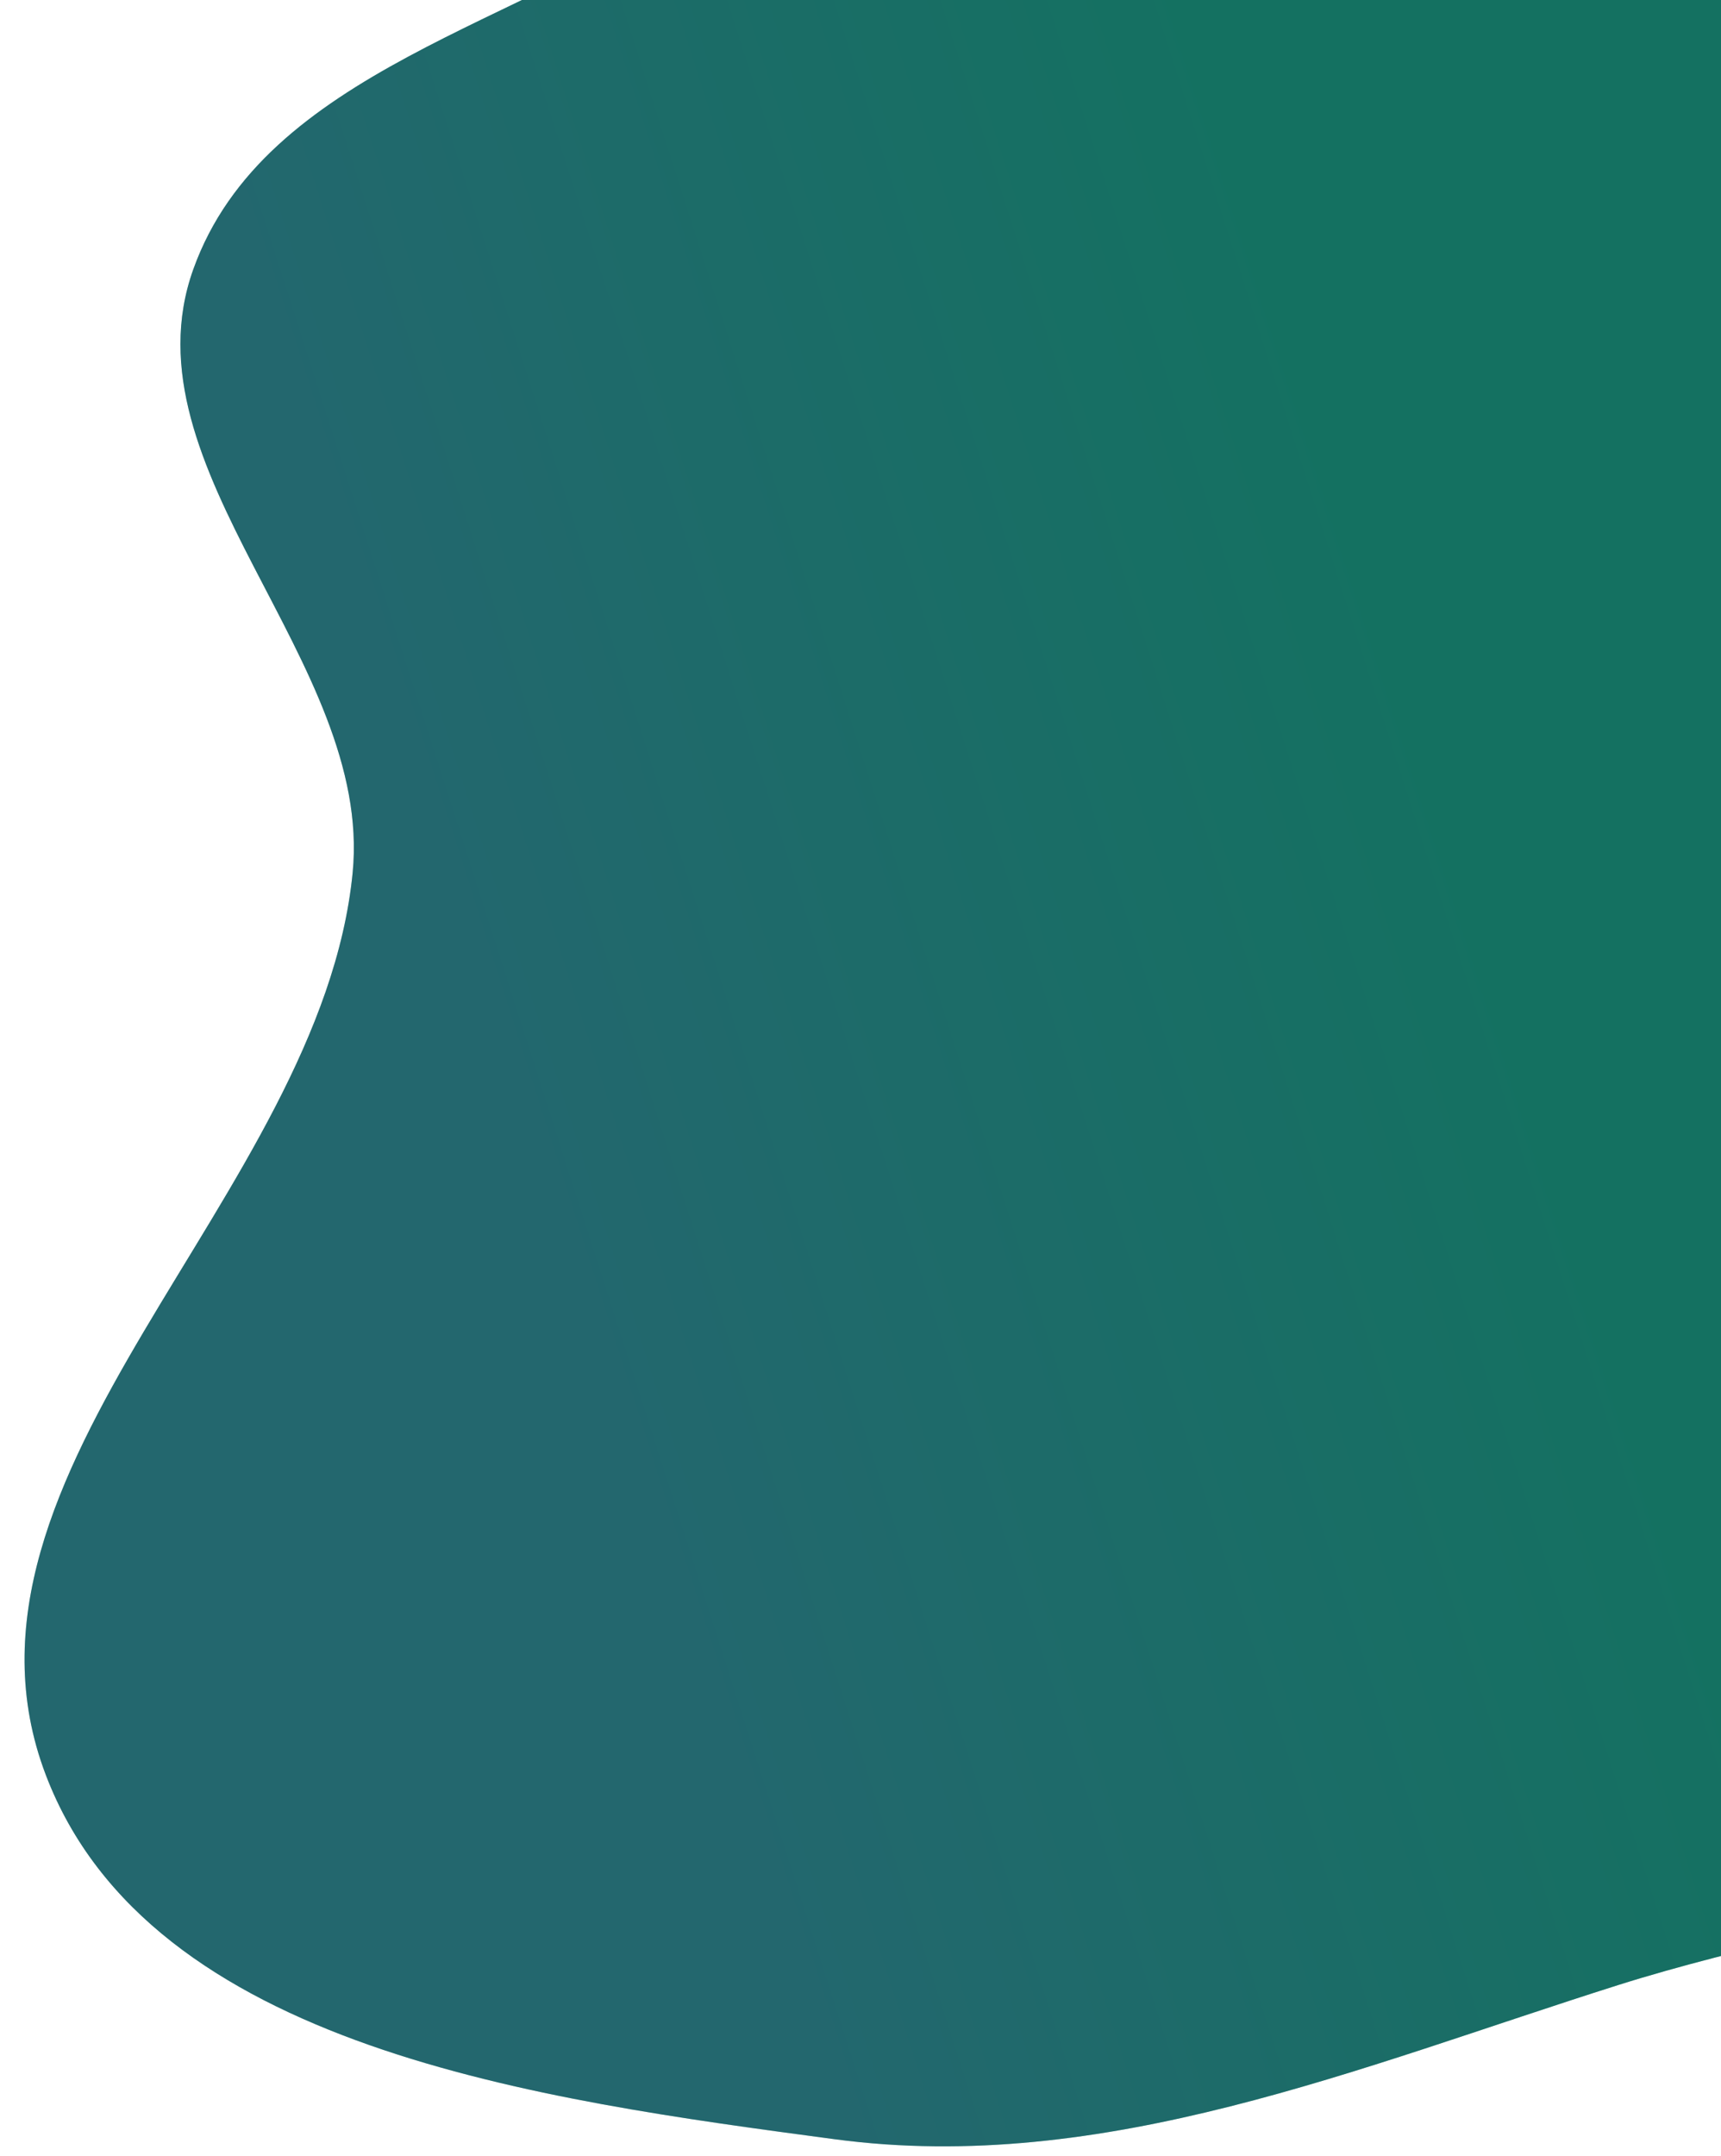 <svg width="701" height="878" fill="none" xmlns="http://www.w3.org/2000/svg">
    <g filter="url(#filter0_d_17_17)">
        <path fill-rule="evenodd" clip-rule="evenodd"
              d="M498.806 -206.521C592.559 -197.823 612.57 -57.003 696.991 -15.827C799.526 34.185 964.405 -44.143 1026.32 50.772C1084.68 140.25 951.242 245.238 935.994 350.585C920.724 456.079 995.768 574.034 937.582 663.801C879.452 753.482 751.704 760.859 648.989 793.367C543.6 826.72 439.632 870.765 329.96 856.1C210.365 840.108 51.097 819.25 8.65 707.742C-38.333 584.316 120.781 471.602 133.641 340.365C142.066 254.385 39.572 176.136 68.725 94.688C97.749 13.596 204.073 -5.193 275.137 -54.963C350.416 -107.685 406.906 -215.046 498.806 -206.521Z"
              fill="#147161"/>
        <path fill-rule="evenodd" clip-rule="evenodd"
              d="M498.806 -206.521C592.559 -197.823 612.57 -57.003 696.991 -15.827C799.526 34.185 964.405 -44.143 1026.32 50.772C1084.68 140.25 951.242 245.238 935.994 350.585C920.724 456.079 995.768 574.034 937.582 663.801C879.452 753.482 751.704 760.859 648.989 793.367C543.6 826.72 439.632 870.765 329.96 856.1C210.365 840.108 51.097 819.25 8.65 707.742C-38.333 584.316 120.781 471.602 133.641 340.365C142.066 254.385 39.572 176.136 68.725 94.688C97.749 13.596 204.073 -5.193 275.137 -54.963C350.416 -107.685 406.906 -215.046 498.806 -206.521Z"
              fill="url(#paint0_linear_17_17)" fill-opacity="0.3"/>
    </g>
    <defs>
        <filter id="filter0_d_17_17" x="0" y="-207" width="1055" height="1085" filterUnits="userSpaceOnUse"
                color-interpolation-filters="sRGB">
            <feFlood flood-opacity="0" result="BackgroundImageFix"/>
            <feColorMatrix in="SourceAlpha" type="matrix" values="0 0 0 0 0 0 0 0 0 0 0 0 0 0 0 0 0 0 127 0"
                           result="hardAlpha"/>
            <feOffset dx="10" dy="15"/>
            <feGaussianBlur stdDeviation="2"/>
            <feComposite in2="hardAlpha" operator="out"/>
            <feColorMatrix type="matrix" values="0 0 0 0 0 0 0 0 0 0 0 0 0 0 0 0 0 0 0.35 0"/>
            <feBlend mode="normal" in2="BackgroundImageFix" result="effect1_dropShadow_17_17"/>
            <feBlend mode="normal" in="SourceGraphic" in2="effect1_dropShadow_17_17" result="shape"/>
        </filter>
        <linearGradient id="paint0_linear_17_17" x1="90" y1="77.5" x2="468.176" y2="-43.414"
                        gradientUnits="userSpaceOnUse">
            <stop stop-color="#45518C"/>
            <stop offset="1" stop-color="#147161"/>
        </linearGradient>
    </defs>
</svg>
